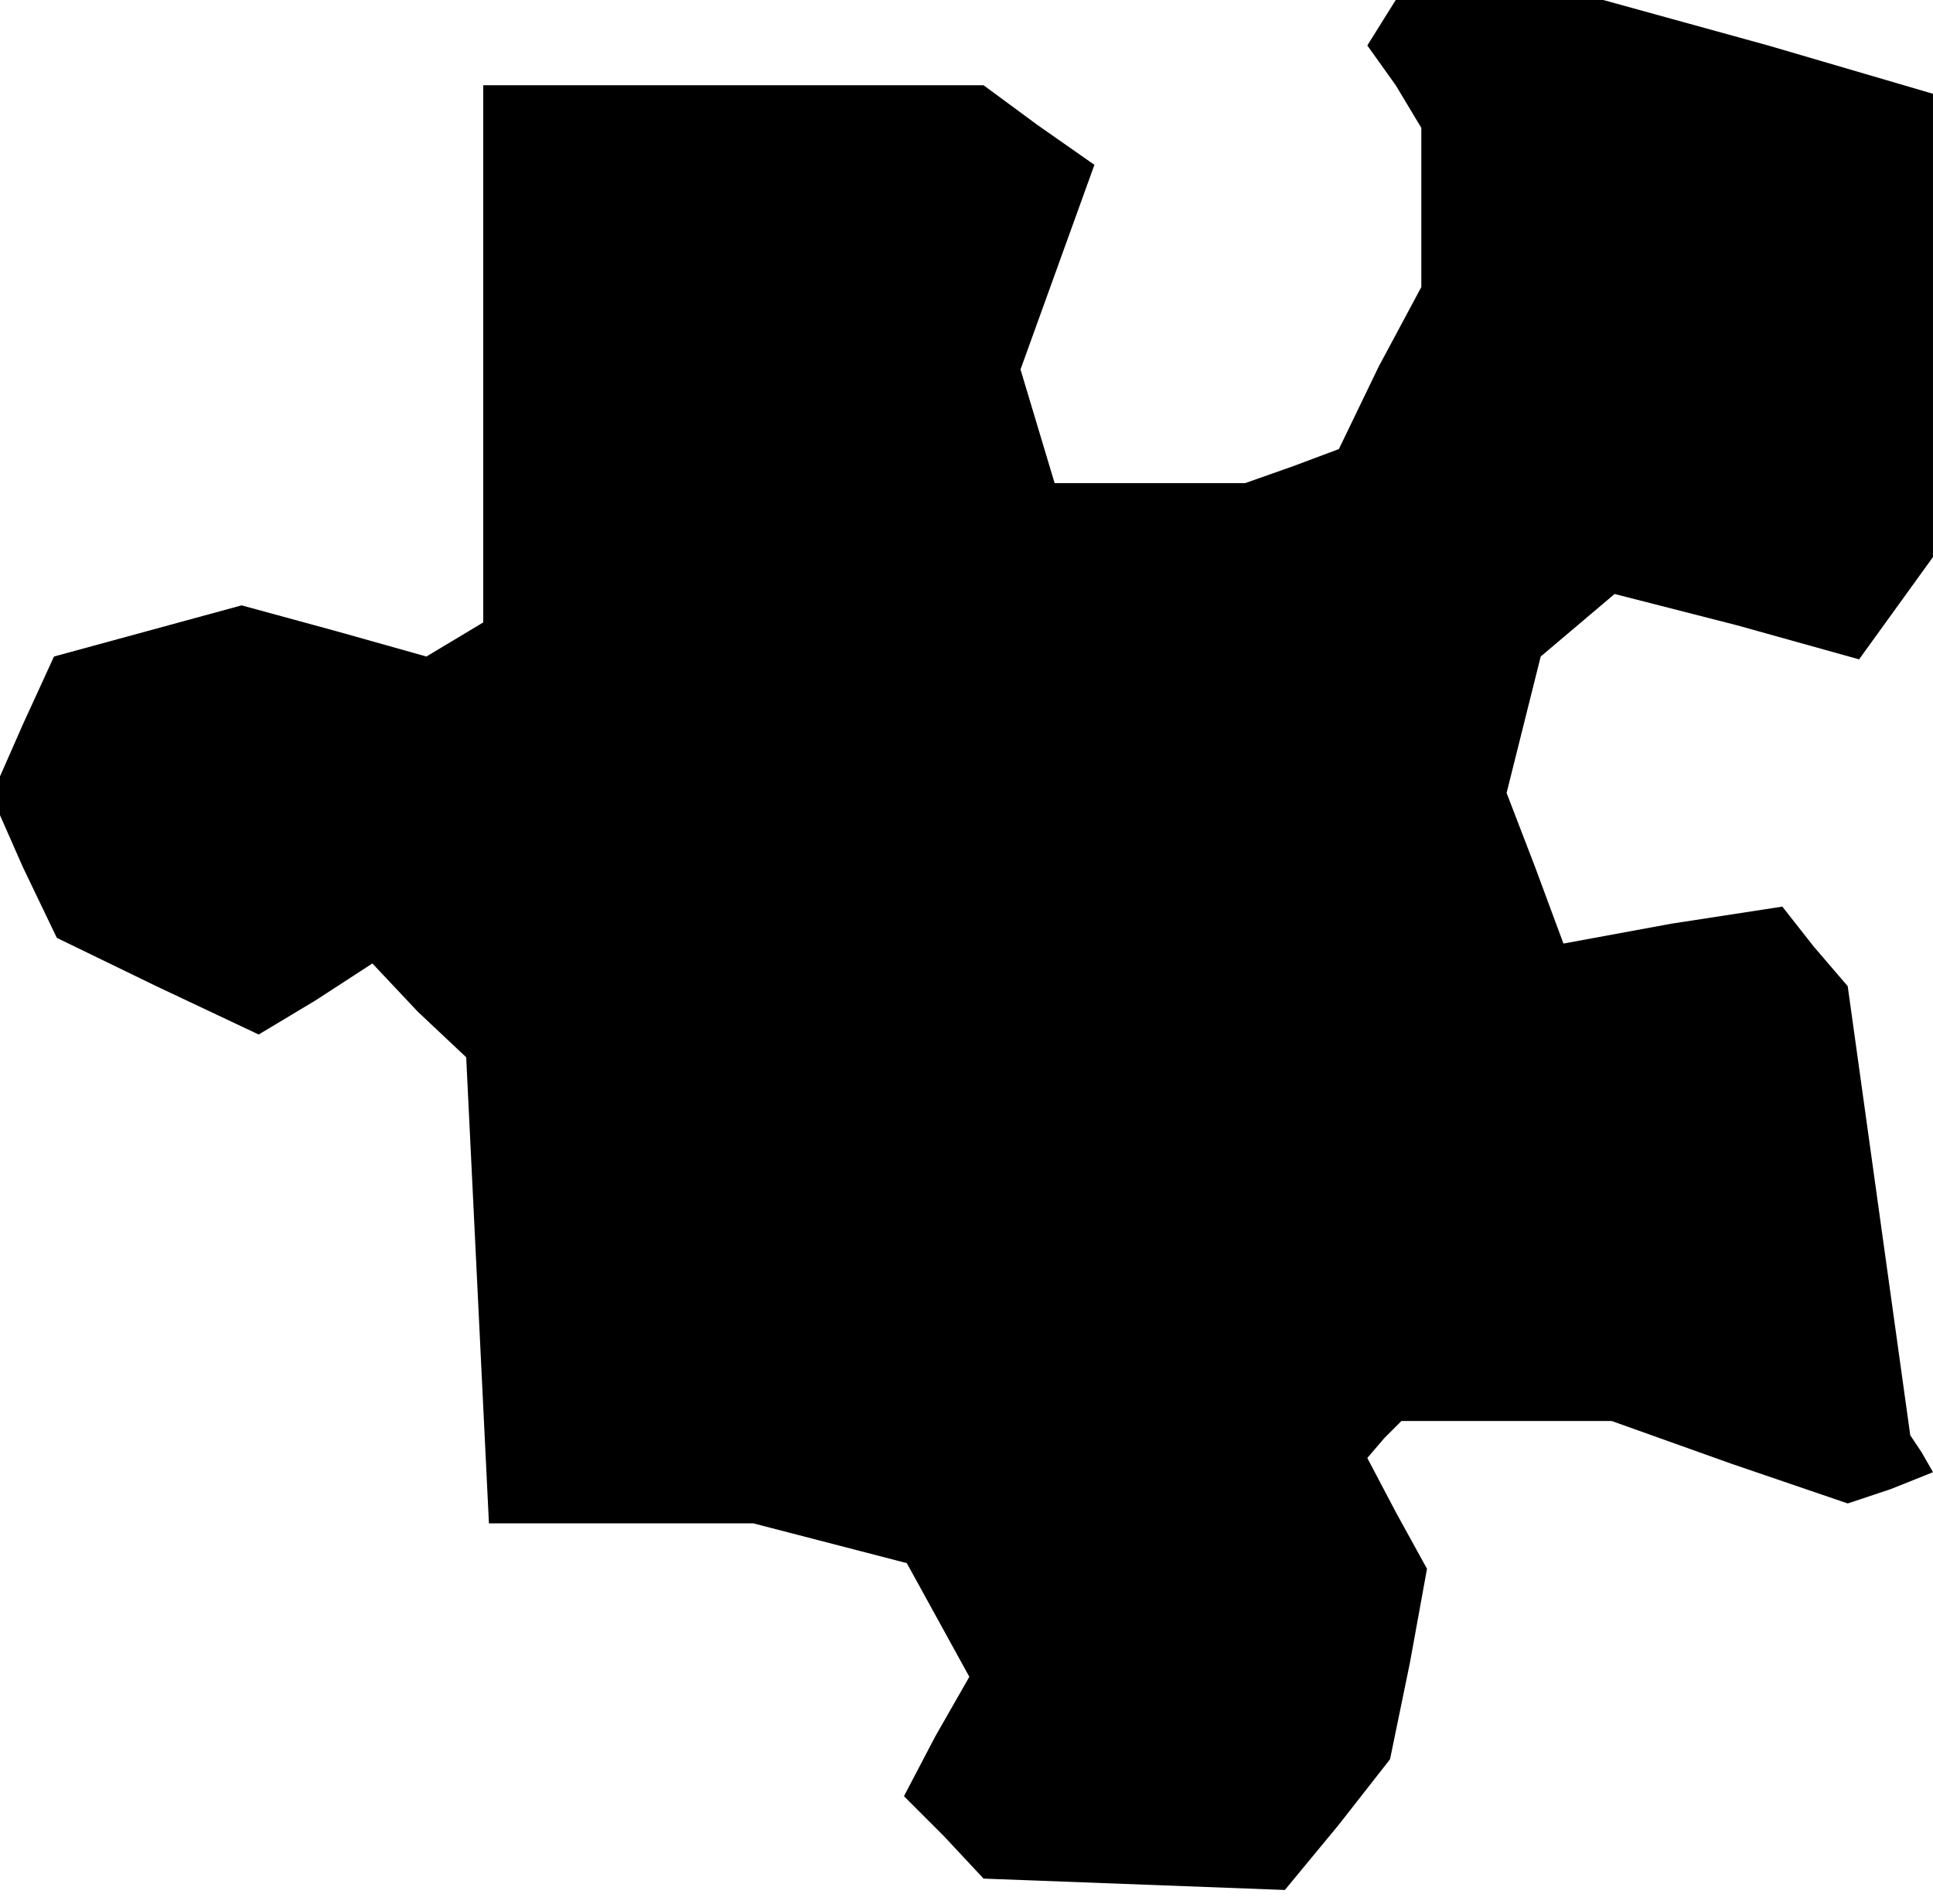 <?xml version="1.0" standalone="no"?>
<!DOCTYPE svg PUBLIC "-//W3C//DTD SVG 20010904//EN"
 "http://www.w3.org/TR/2001/REC-SVG-20010904/DTD/svg10.dtd">
<svg version="1.0" xmlns="http://www.w3.org/2000/svg"
 width="68pt" height="67pt" viewBox="0 0 68 67"
 preserveAspectRatio="xMidYMid meet">
<g transform="translate(0,67) scale(0.1,-0.1)"
fill="#000000" stroke="none">
<path d="M486 662 l-5 -8 10 -14 9 -15 0 -28 0 -28 -15 -28 -14 -29 -16 -6
-17 -6 -33 0 -34 0 -6 20 -6 20 13 36 13 36 -20 14 -19 14 -88 0 -88 0 0 -94
0 -95 -10 -6 -10 -6 -32 9 -33 9 -33 -9 -33 -9 -11 -24 -11 -25 11 -25 12 -25
35 -17 36 -17 20 12 20 13 16 -17 17 -16 4 -82 4 -82 47 0 46 0 27 -7 27 -7
11 -20 11 -20 -12 -21 -11 -21 14 -14 14 -15 53 -2 53 -2 19 23 18 23 7 34 6
33 -11 20 -10 19 6 7 6 6 37 0 37 0 42 -15 41 -14 15 5 15 6 -4 7 -4 6 -11 79
-11 79 -12 14 -11 14 -39 -6 -38 -7 -10 27 -10 26 6 24 6 24 13 11 13 11 43
-11 43 -12 13 18 13 18 0 82 0 81 -58 17 -58 16 -37 0 -36 0 -5 -8z"/>
</g>
</svg>
